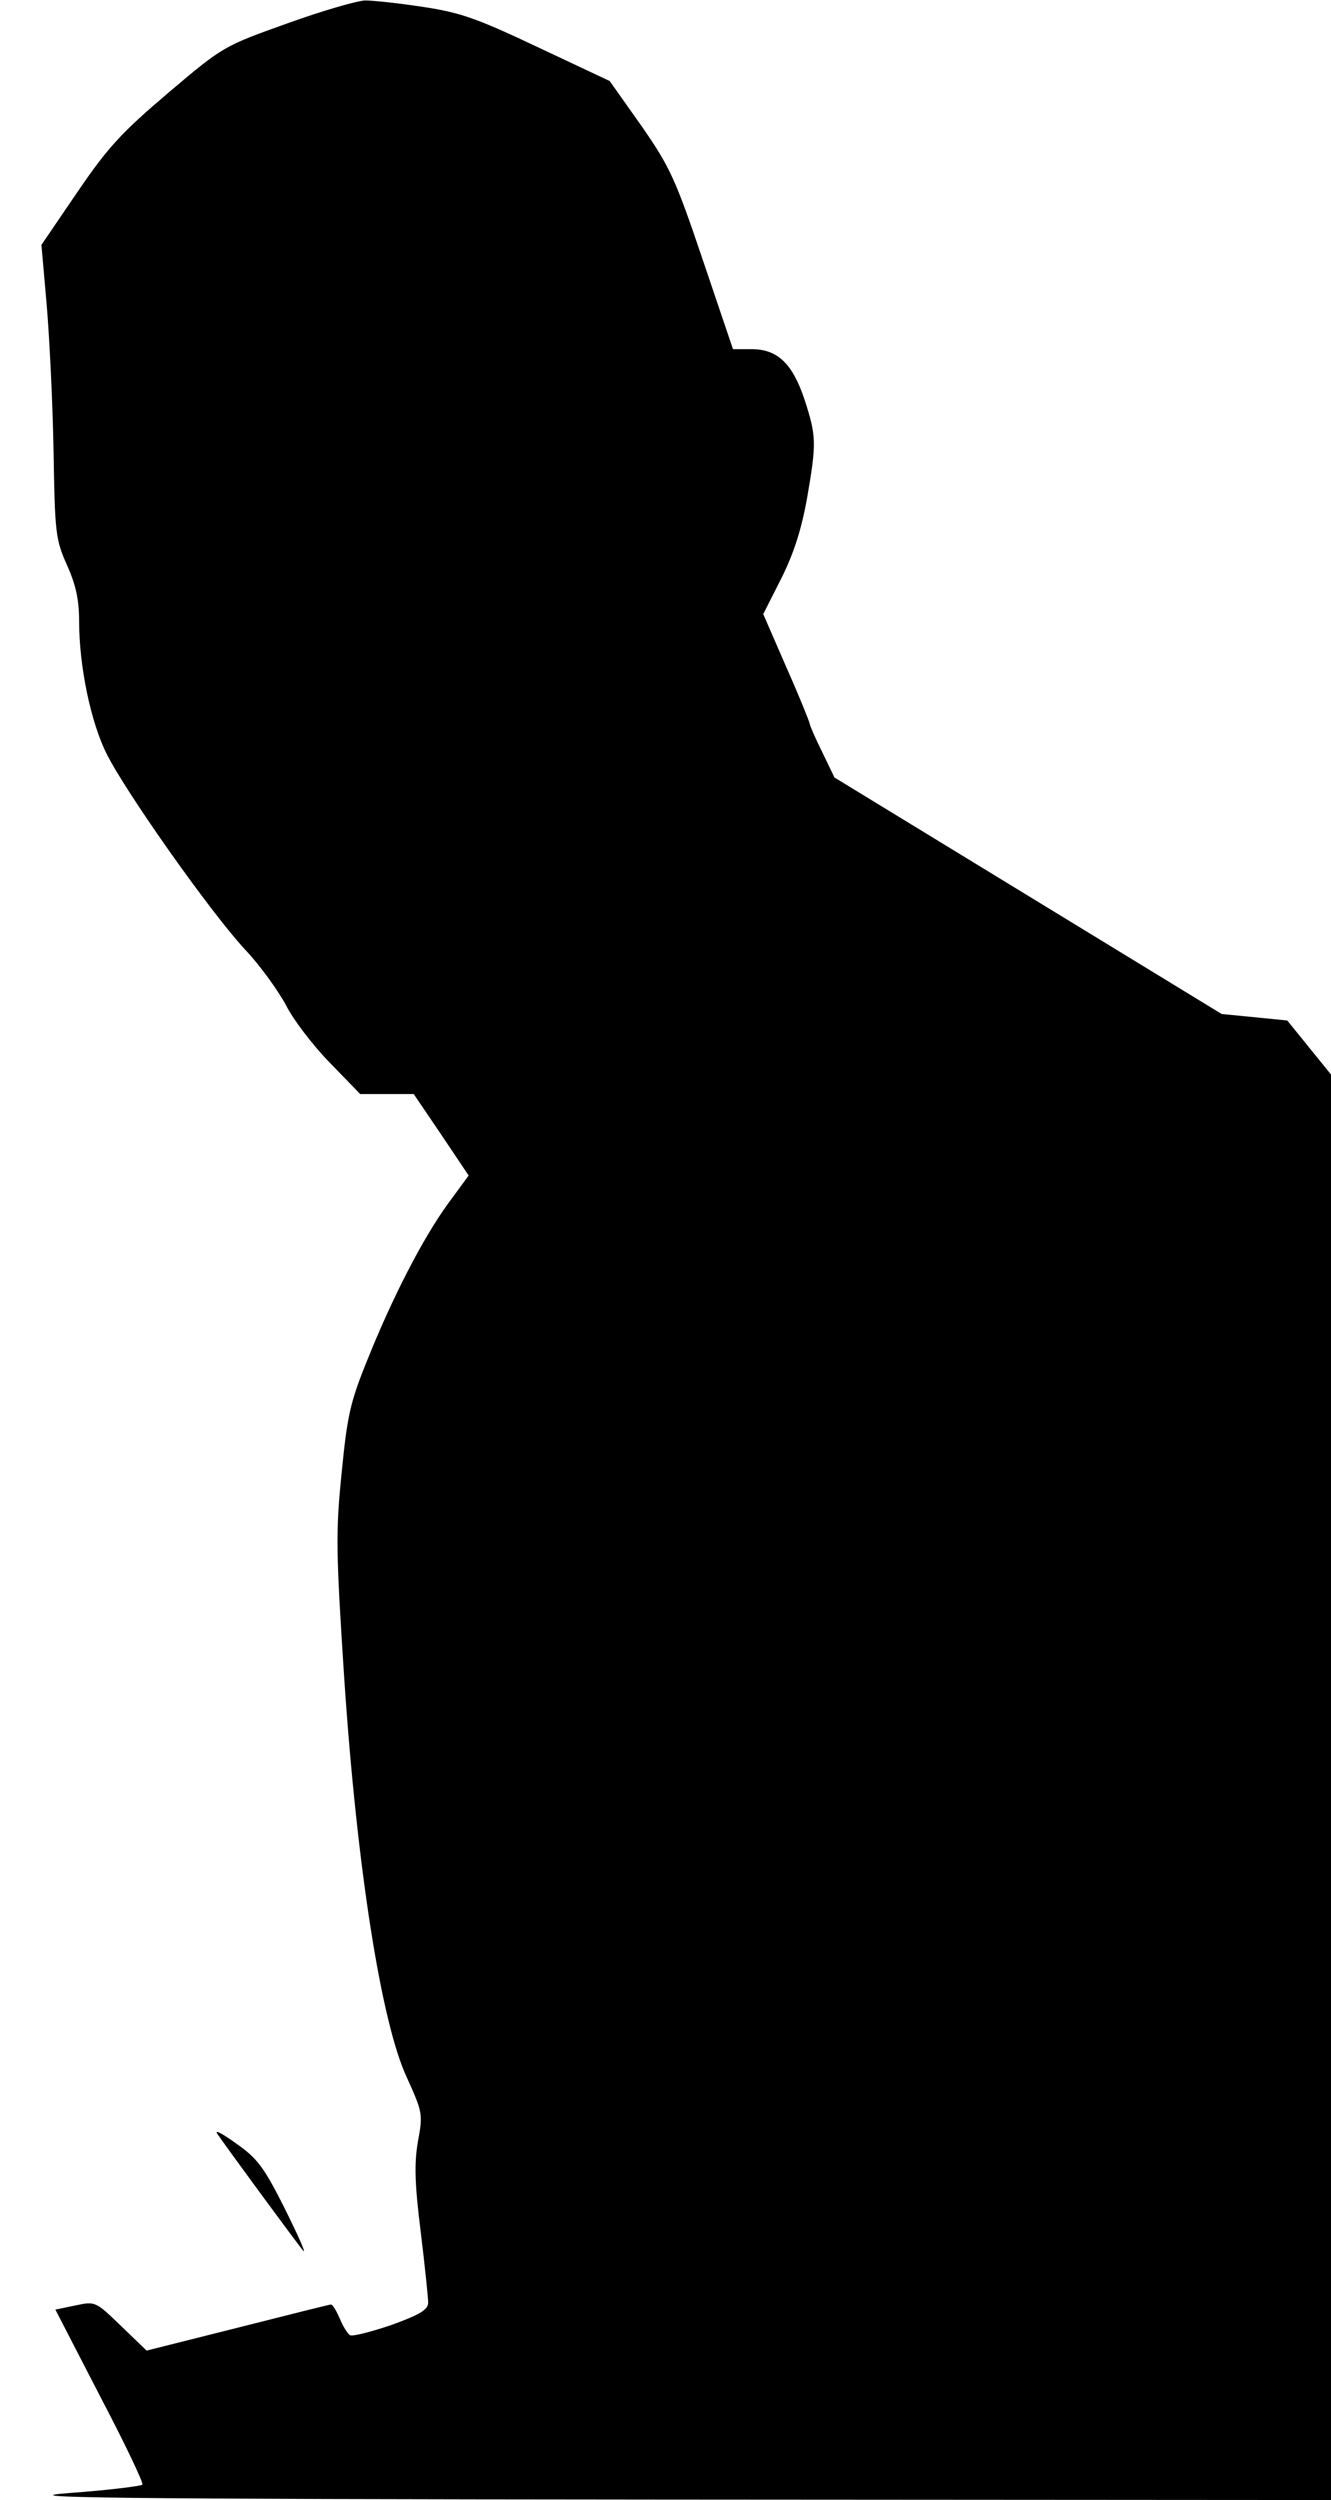 <?xml version="1.0" standalone="no"?>
<!DOCTYPE svg PUBLIC "-//W3C//DTD SVG 20010904//EN"
 "http://www.w3.org/TR/2001/REC-SVG-20010904/DTD/svg10.dtd">
<svg version="1.0" xmlns="http://www.w3.org/2000/svg"
 width="286pt" height="537pt" viewBox="0 0 286 537"
 preserveAspectRatio="xMidYMid meet">
<g transform="translate(0,537) scale(0.1,-0.1)"
fill="#000000" stroke="none">
<path fill="#000000" stroke="none" d="M618 5320 c-137 -49 -138 -49 -256
-149 -100 -85 -130 -117 -196 -214 l-77 -113 11 -125 c6 -68 13 -209 15 -314
3 -179 4 -193 29 -249 19 -42 26 -75 26 -120 0 -97 25 -218 60 -287 44 -86
222 -338 296 -418 34 -36 73 -91 89 -121 15 -30 57 -85 93 -122 l66 -68 58 0
57 0 59 -87 59 -88 -44 -60 c-54 -74 -120 -202 -174 -337 -37 -91 -43 -120
-55 -243 -13 -127 -12 -169 6 -445 27 -401 79 -734 134 -852 34 -75 35 -79 24
-138 -8 -47 -7 -90 6 -194 9 -73 16 -142 16 -152 0 -15 -18 -26 -79 -48 -44
-15 -84 -25 -89 -22 -5 3 -15 19 -22 36 -7 16 -15 30 -19 30 -3 0 -94 -23
-201 -50 l-195 -49 -55 53 c-55 53 -55 53 -98 44 l-43 -9 96 -186 c53 -101 94
-187 91 -190 -3 -3 -74 -12 -158 -18 -129 -10 70 -13 1280 -14 l1432 -1 0
1531 0 1531 -47 58 -47 58 -70 7 -71 7 -416 254 -416 254 -26 54 c-15 30 -27
58 -27 61 0 3 -22 58 -50 121 l-50 115 39 77 c27 54 43 105 55 171 21 121 20
134 -5 212 -26 78 -58 109 -114 109 l-40 0 -65 192 c-59 175 -71 200 -132 288
l-68 96 -153 72 c-131 62 -167 75 -247 87 -52 8 -108 14 -125 14 -16 0 -92
-22 -167 -49z"/>
<path fill="#000000" stroke="none" d="M466 788 c13 -20 176 -242 186 -253 6
-5 -13 36 -40 91 -44 87 -58 107 -102 138 -29 21 -48 32 -44 24z"/>
</g>
</svg>

